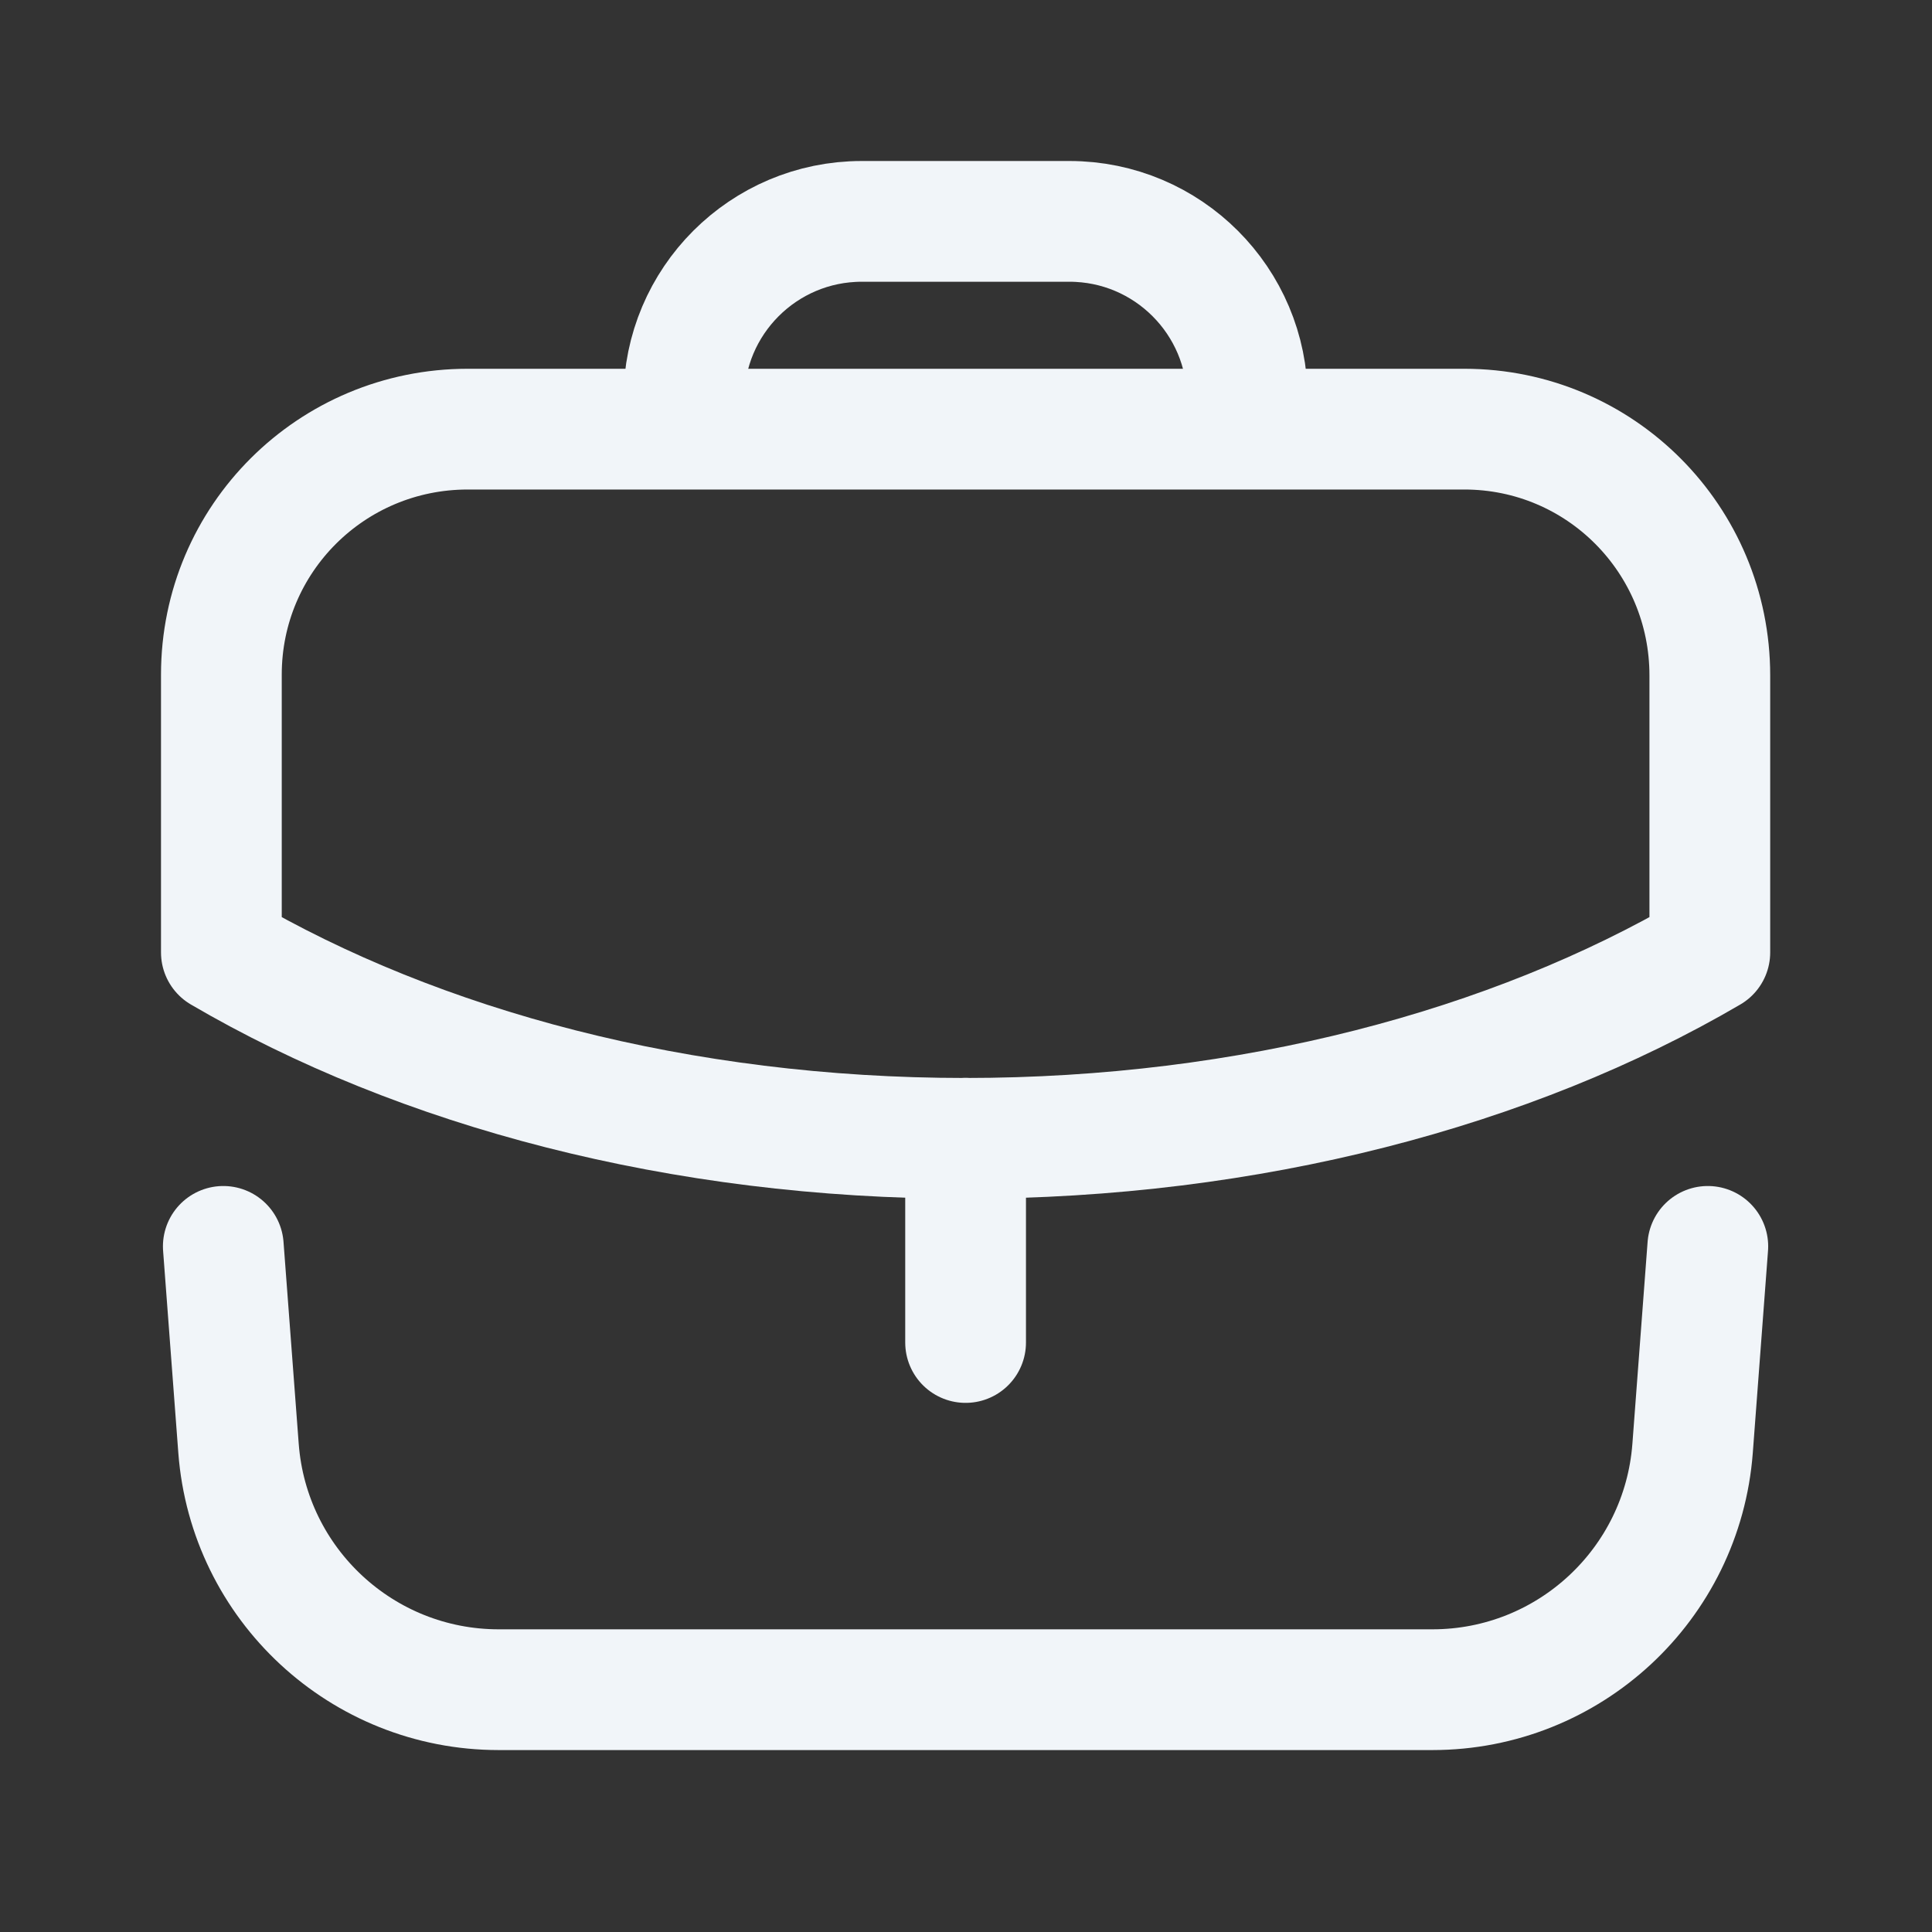 <svg width="24" height="24" viewBox="0 0 24 24" fill="none" xmlns="http://www.w3.org/2000/svg">
<rect x="0" y="0" width="24" height="24" fill="#333333" stroke="none"/>
<path d="M11.995 16.677V14.14" stroke="#F1F5F9" stroke-width="1.5" stroke-linecap="round" stroke-linejoin="round"/>
<path fill-rule="evenodd" clip-rule="evenodd" d="M18.19 5.331C19.88 5.331 21.24 6.701 21.24 8.391V11.831C18.78 13.271 15.53 14.141 11.99 14.141C8.45 14.141 5.21 13.271 2.75 11.831V8.381C2.75 6.691 4.12 5.331 5.81 5.331H18.19Z" stroke="#F1F5F9" stroke-width="1.5" stroke-linecap="round" stroke-linejoin="round"/>
<path d="M15.495 5.326V4.96C15.495 3.74 14.505 2.75 13.285 2.75H10.705C9.485 2.75 8.495 3.74 8.495 4.96V5.326" stroke="#F1F5F9" stroke-width="1.5" stroke-linecap="round" stroke-linejoin="round"/>
<path d="M2.774 15.483L2.963 17.992C3.091 19.683 4.5 20.99 6.195 20.99H17.794C19.489 20.99 20.898 19.683 21.026 17.992L21.215 15.483" stroke="#F1F5F9" stroke-width="1.5" stroke-linecap="round" stroke-linejoin="round"/>
</svg>

